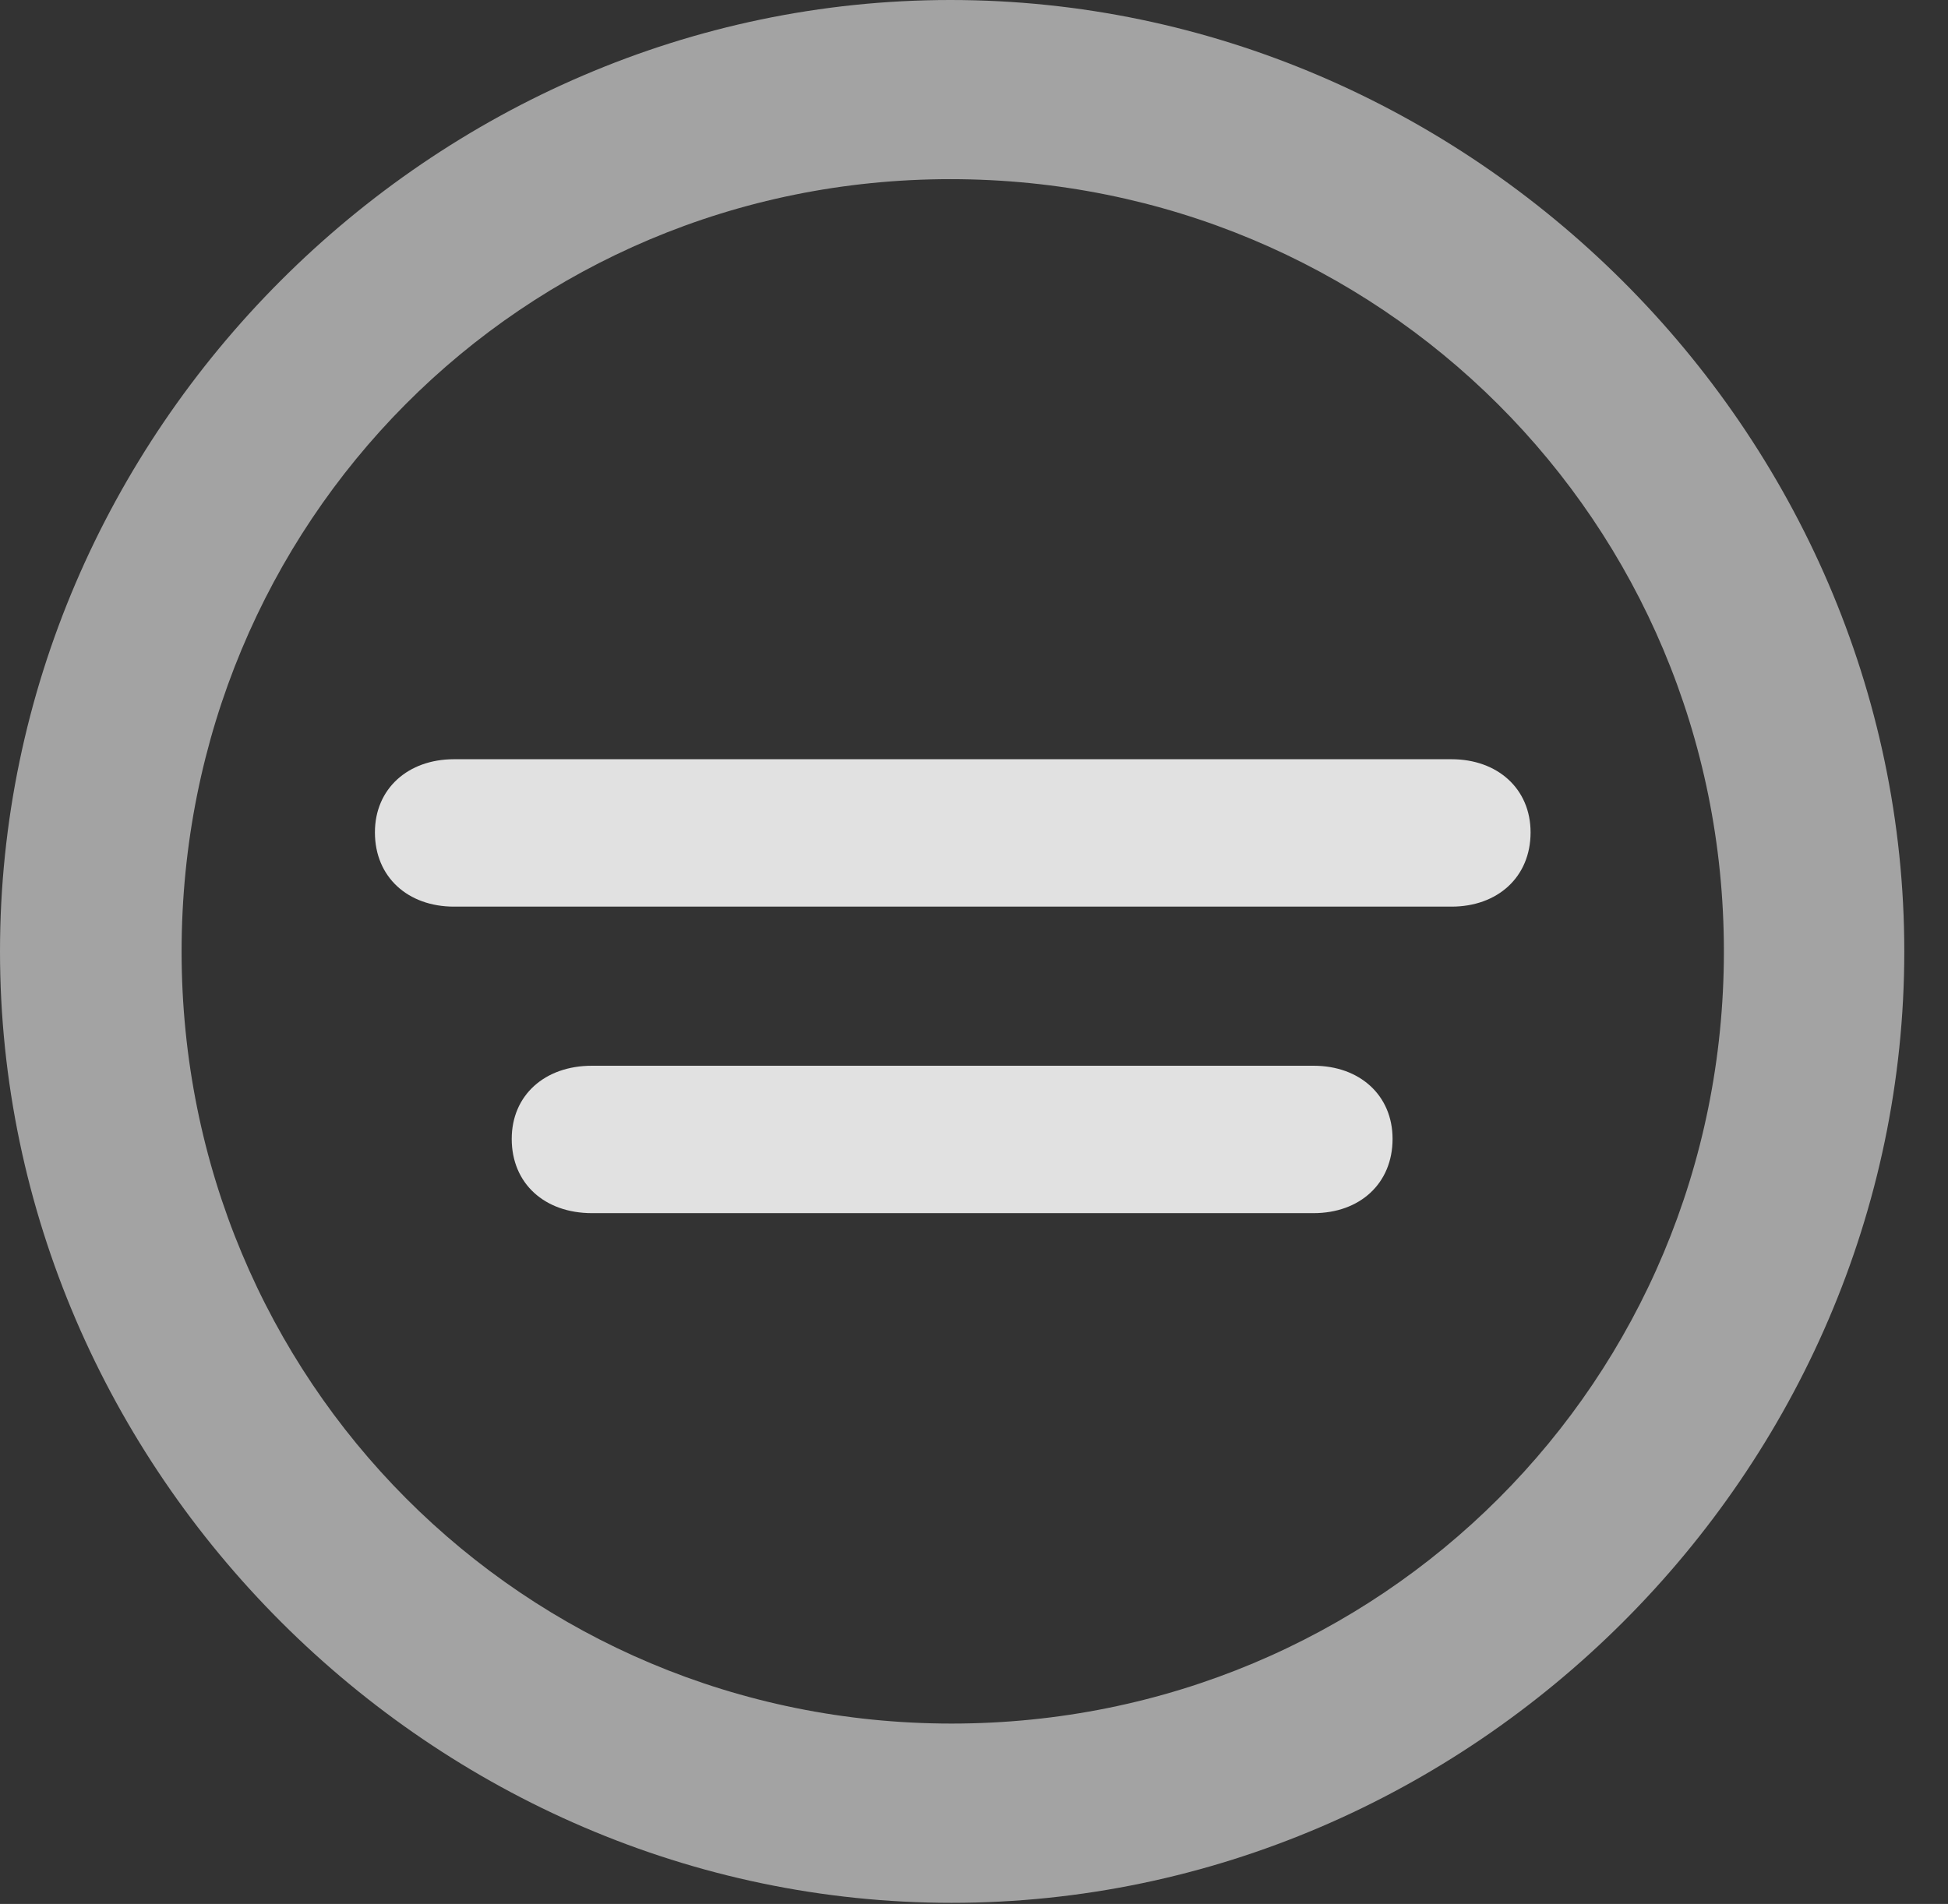 <?xml version="1.0" encoding="UTF-8"?>
<!--Generator: Apple Native CoreSVG 232.5-->
<!DOCTYPE svg
PUBLIC "-//W3C//DTD SVG 1.1//EN"
       "http://www.w3.org/Graphics/SVG/1.1/DTD/svg11.dtd">
<svg version="1.1" xmlns="http://www.w3.org/2000/svg" xmlns:xlink="http://www.w3.org/1999/xlink" width="16.133" height="15.771">
 <rect width="100%" height="100%" fill="#333333" stroke="none"/>
 <g>
  <rect height="15.771" opacity="0" width="16.133" x="0" y="0"/>
  <path d="M7.881 15.762C12.188 15.762 15.771 12.188 15.771 7.881C15.771 3.574 12.178 0 7.871 0C3.574 0 0 3.574 0 7.881C0 12.188 3.584 15.762 7.881 15.762ZM7.881 14.277C4.336 14.277 1.504 11.435 1.504 7.881C1.504 4.326 4.326 1.484 7.871 1.484C11.426 1.484 14.277 4.326 14.277 7.881C14.277 11.435 11.435 14.277 7.881 14.277Z" fill="#ffffff" fill-opacity="0.55"/>
  <path d="M3.76 7.51L12.021 7.51C12.402 7.51 12.676 7.266 12.676 6.895C12.676 6.533 12.402 6.289 12.021 6.289L3.76 6.289C3.379 6.289 3.105 6.533 3.105 6.895C3.105 7.266 3.379 7.51 3.76 7.51ZM4.902 10.049L10.879 10.049C11.26 10.049 11.533 9.805 11.533 9.434C11.533 9.072 11.26 8.828 10.879 8.828L4.902 8.828C4.512 8.828 4.238 9.072 4.238 9.434C4.238 9.805 4.512 10.049 4.902 10.049Z" fill="#ffffff" fill-opacity="0.85"/>
 </g>
</svg>
